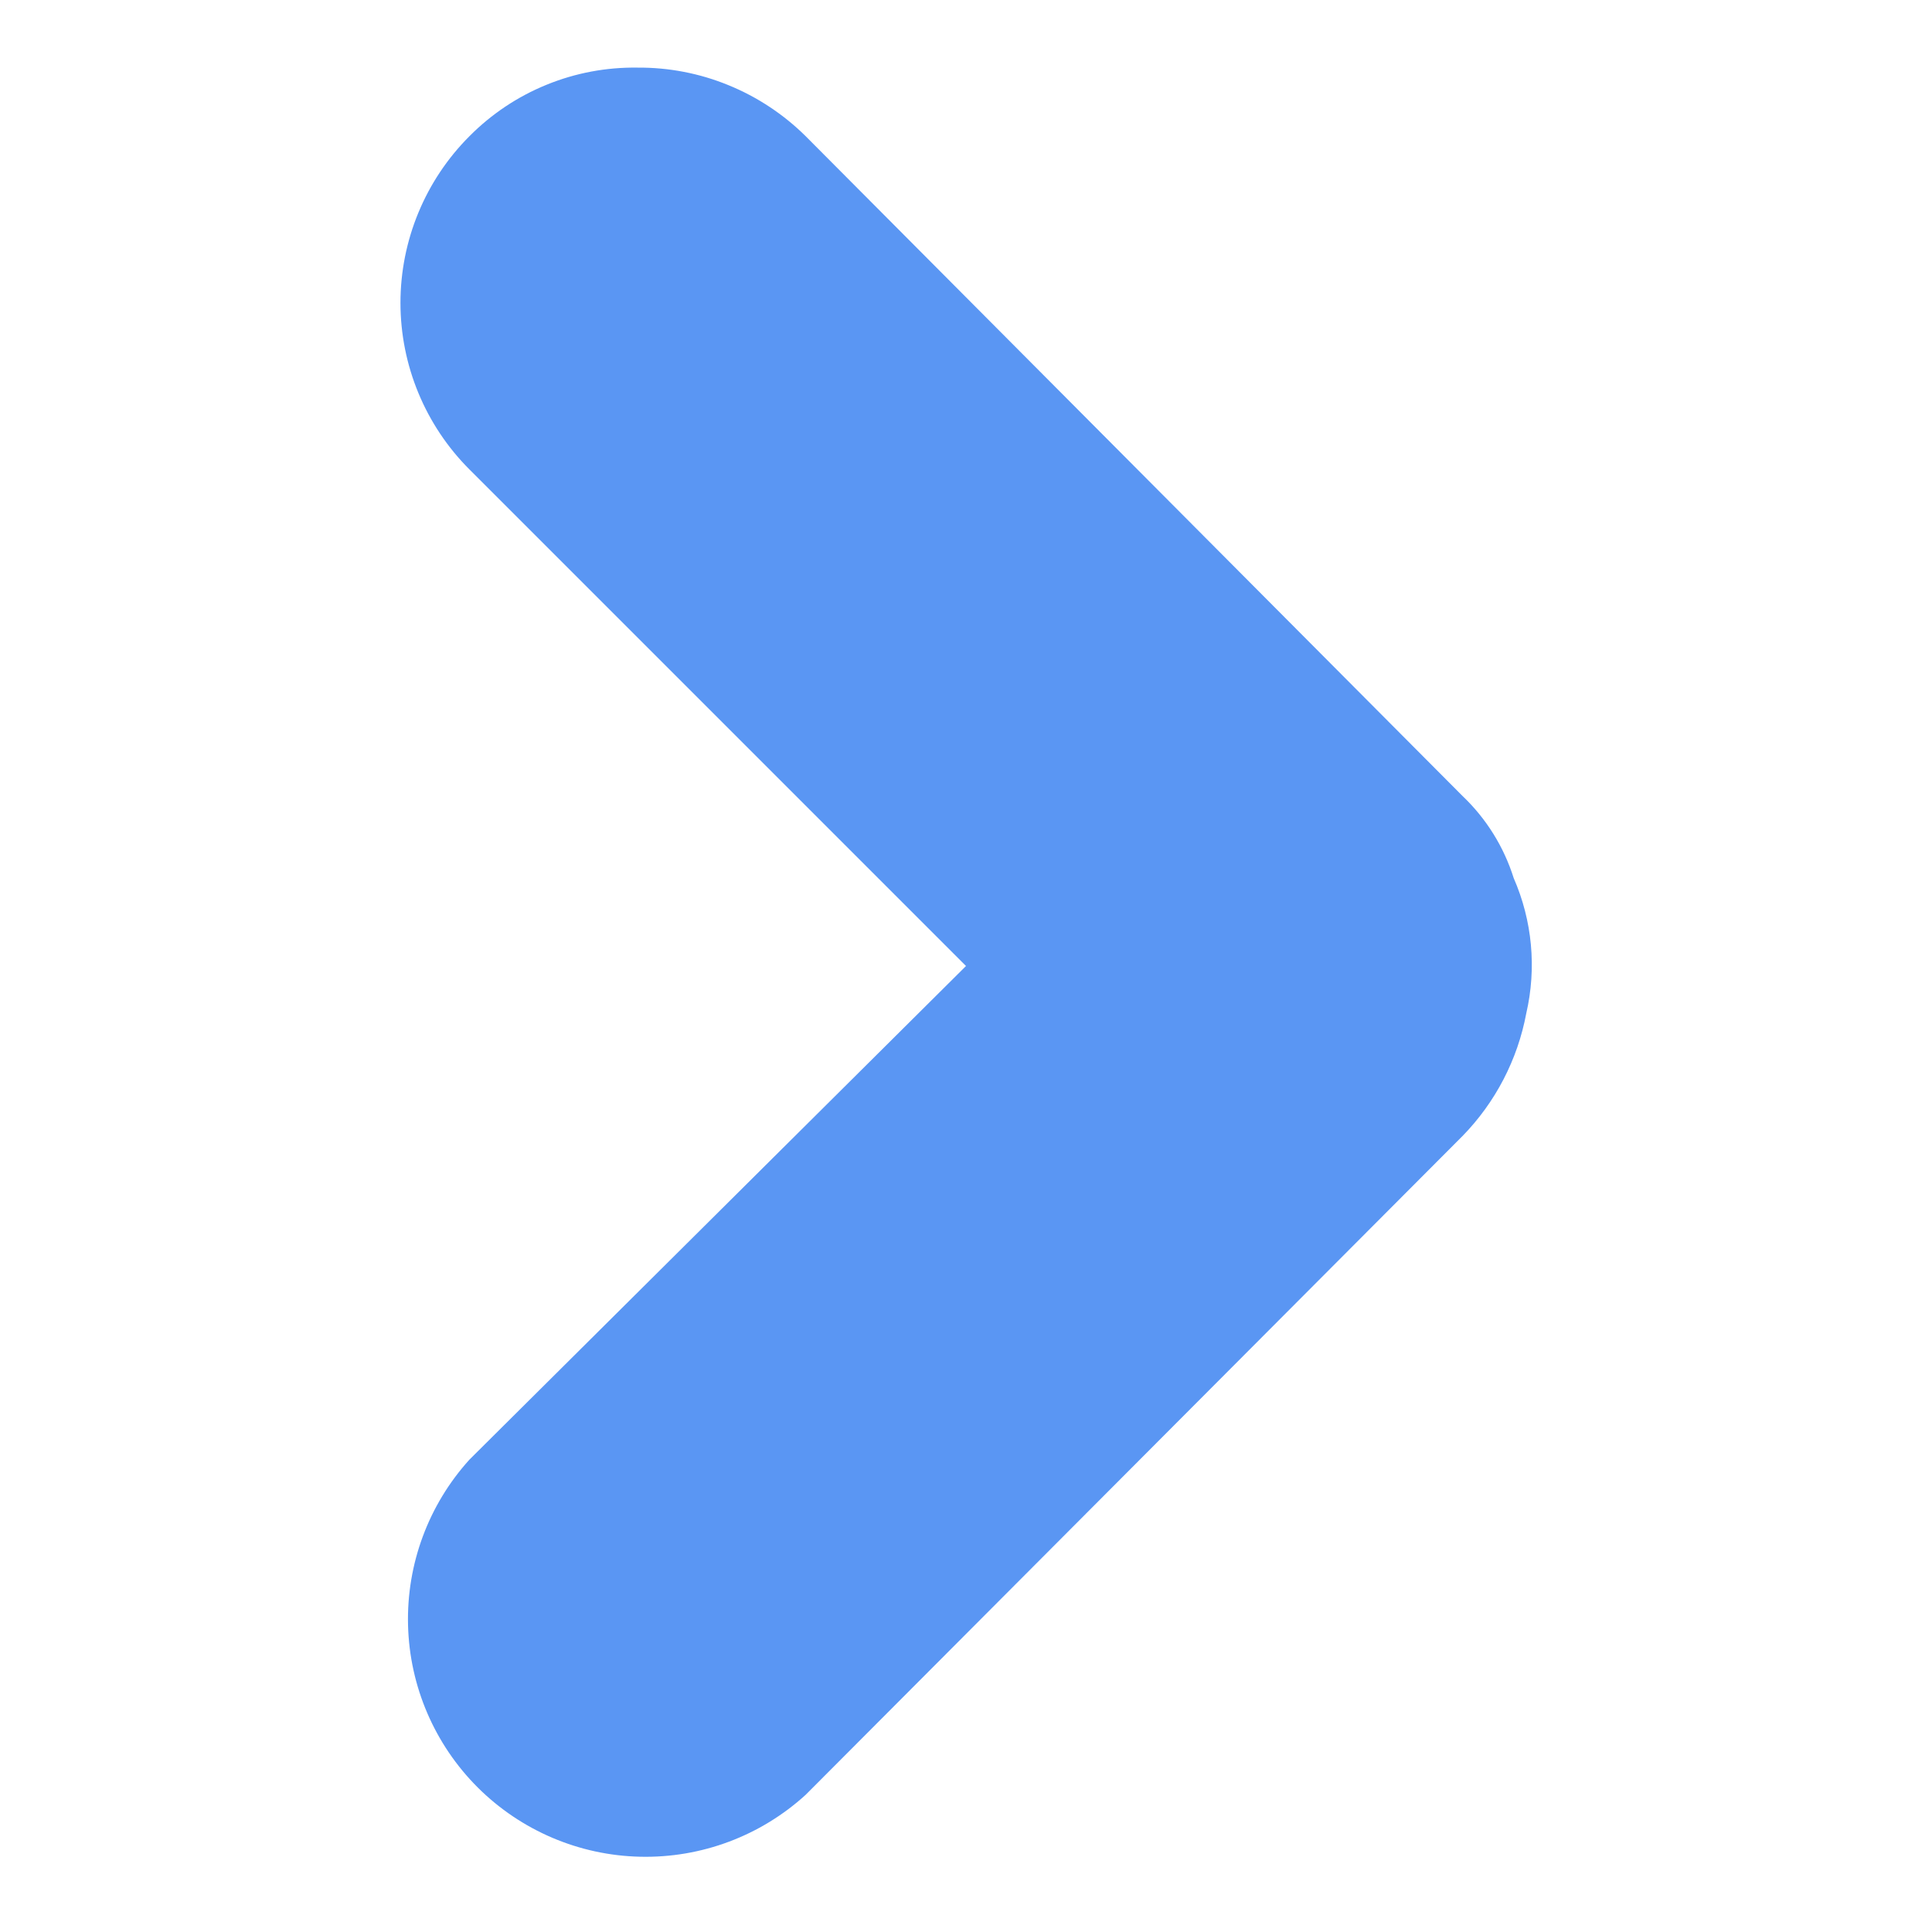 <svg width="25" height="25" viewBox="0 0 25 25" fill="none" xmlns="http://www.w3.org/2000/svg">
<path d="M19.75 13.112C19.638 13.711 19.351 14.264 18.925 14.7L10.425 23.225C9.841 23.757 9.075 24.044 8.285 24.026C7.495 24.009 6.742 23.688 6.182 23.13C5.623 22.572 5.3 21.82 5.28 21.03C5.26 20.24 5.544 19.473 6.075 18.887L12.5 12.5L6.075 6.075C5.503 5.503 5.182 4.727 5.182 3.919C5.182 3.11 5.503 2.334 6.075 1.762C6.359 1.476 6.698 1.249 7.072 1.097C7.446 0.944 7.846 0.869 8.25 0.875C8.653 0.872 9.053 0.949 9.426 1.102C9.799 1.254 10.139 1.479 10.425 1.762L18.925 10.3C19.232 10.592 19.46 10.958 19.587 11.362C19.828 11.913 19.885 12.527 19.75 13.112V13.112Z" fill="url(#paint0_linear_209_807)"/>
<defs>
<linearGradient id="paint0_linear_209_807" x1="19.822" y1="24.027" x2="4.085" y2="23.256" gradientUnits="userSpaceOnUse">
<stop stop-color="#5A96F3"/>
<stop offset="1" stop-color="#5A96F3"/>
</linearGradient>
</defs>
</svg>
